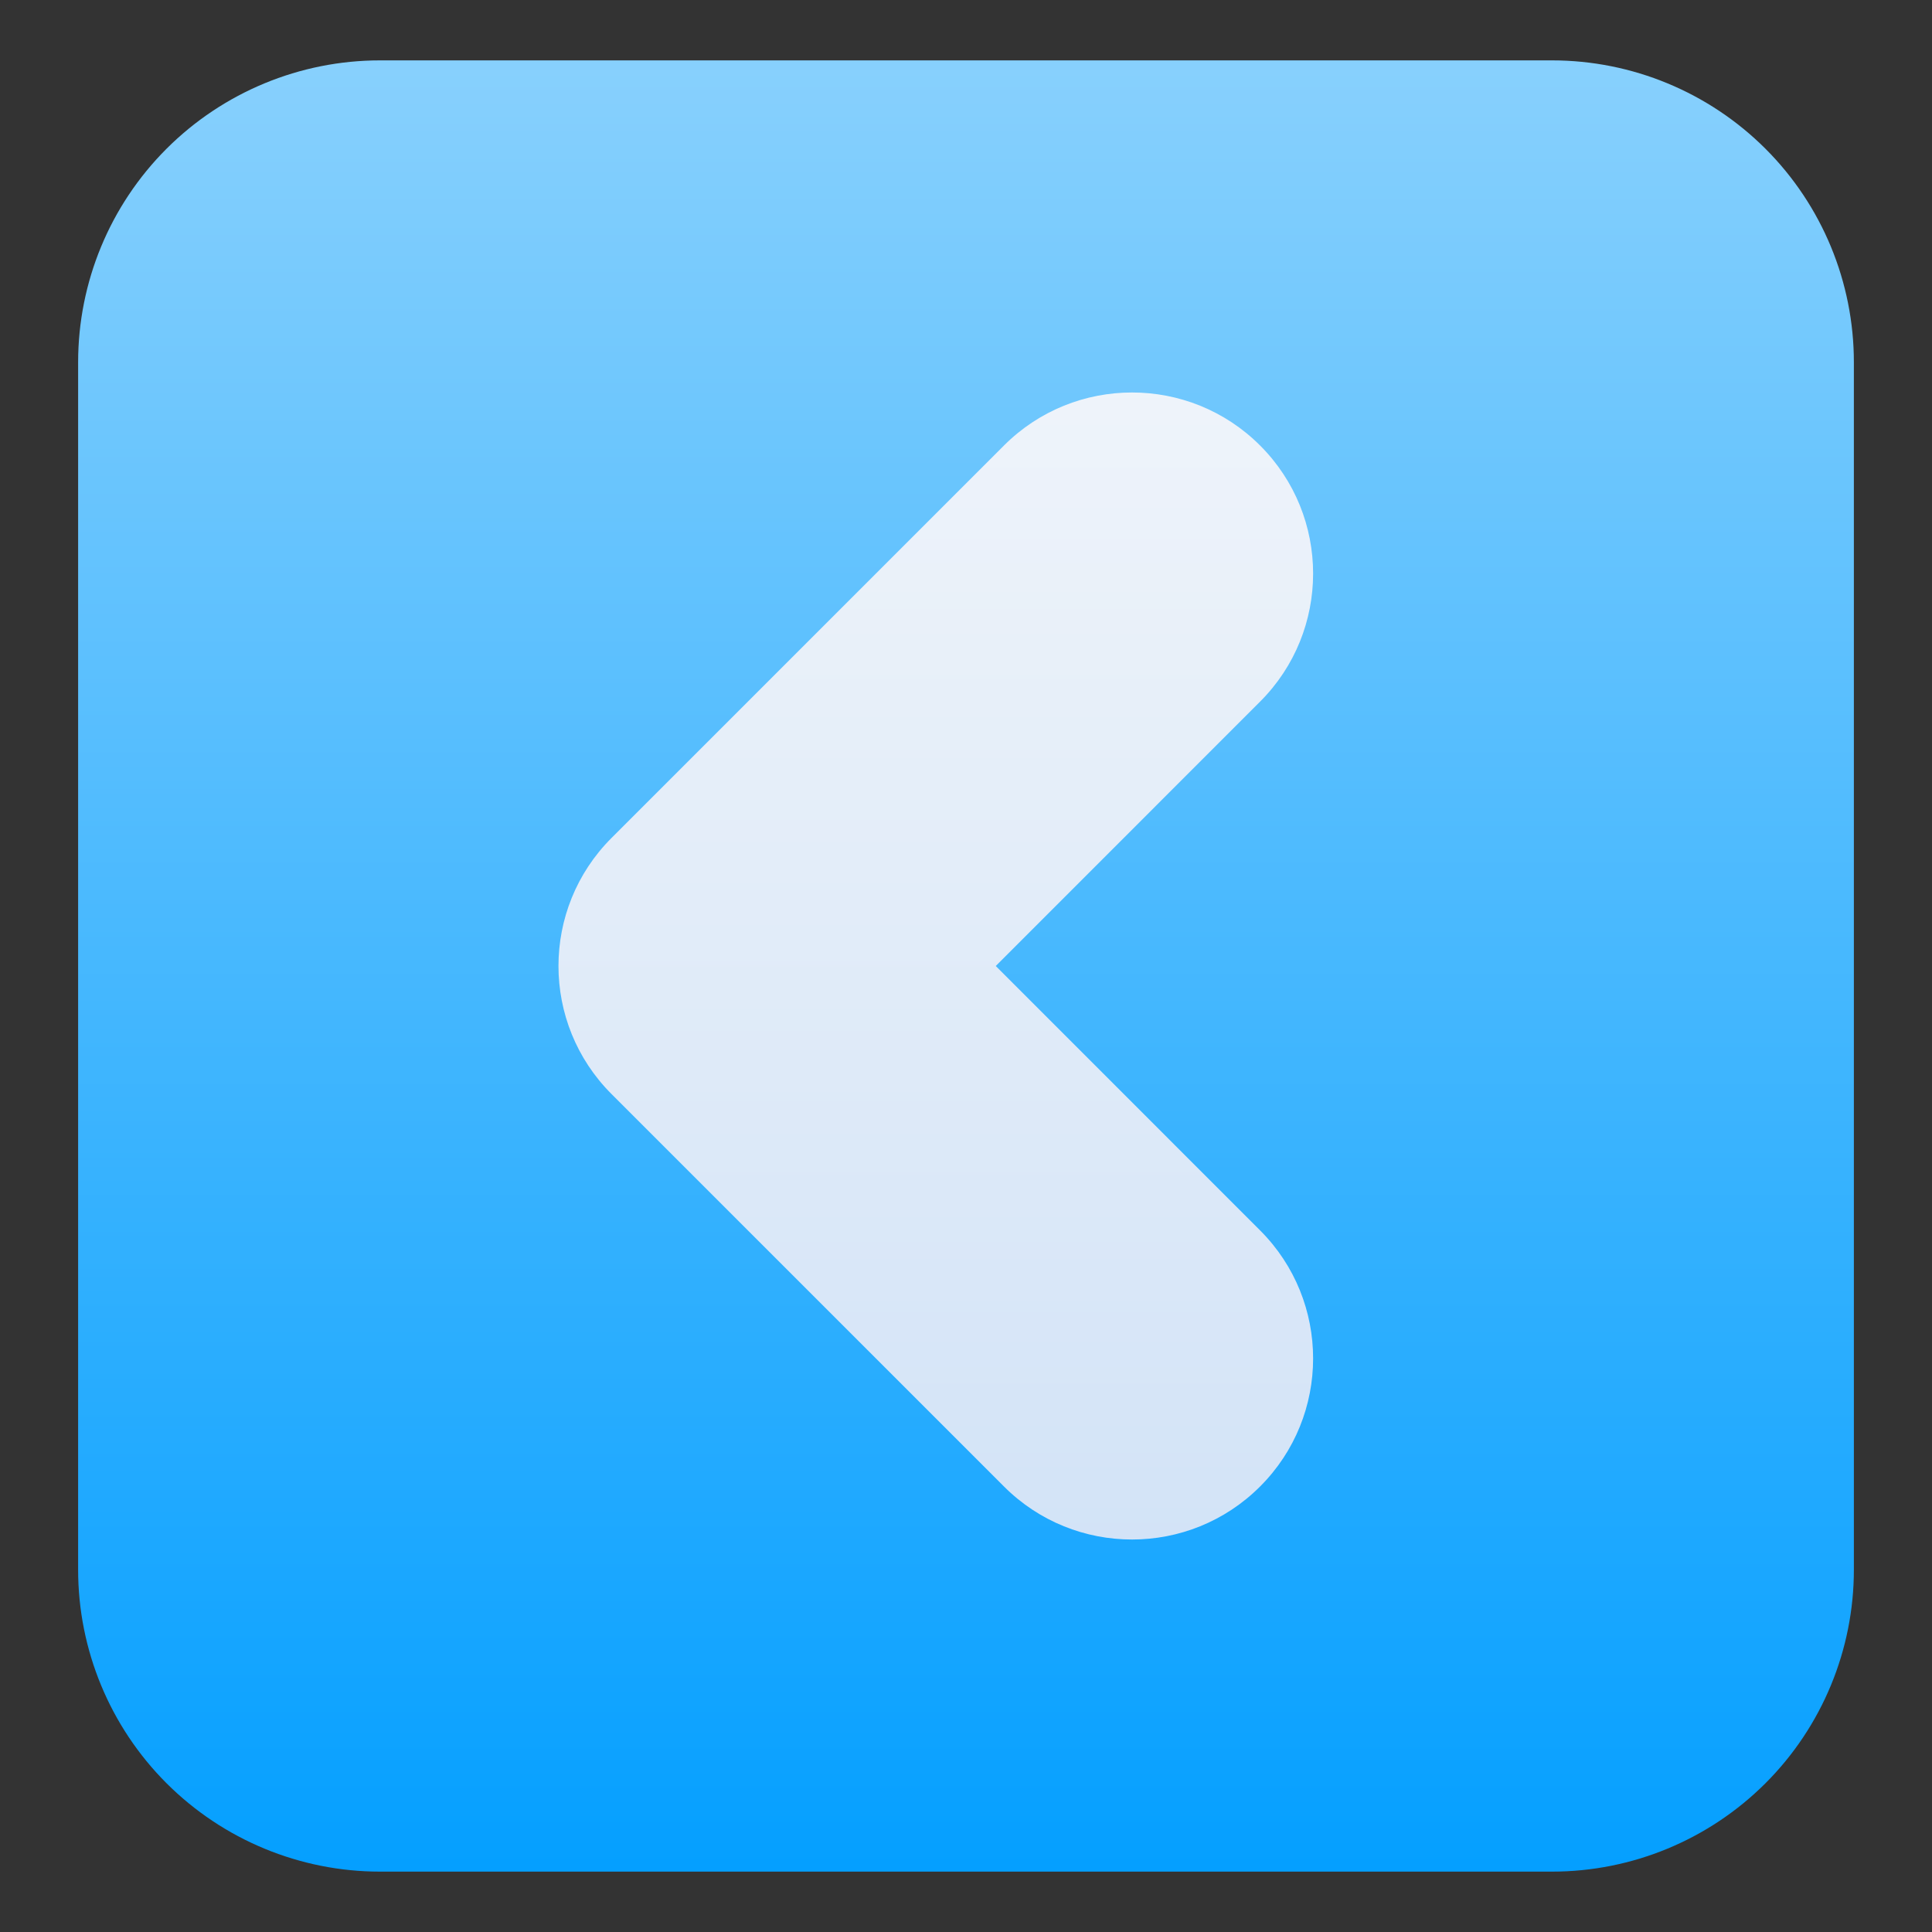 <?xml version="1.0" encoding="UTF-8" standalone="no"?><!DOCTYPE svg PUBLIC "-//W3C//DTD SVG 1.1//EN" "http://www.w3.org/Graphics/SVG/1.1/DTD/svg11.dtd"><svg width="100%" height="100%" viewBox="0 0 32 32" version="1.1" xmlns="http://www.w3.org/2000/svg" xmlns:xlink="http://www.w3.org/1999/xlink" xml:space="preserve" xmlns:serif="http://www.serif.com/" style="fill-rule:evenodd;clip-rule:evenodd;stroke-linejoin:round;stroke-miterlimit:2;"><rect x="0" y="0" width="32" height="32" fill="#333333" stroke="none"/><path d="M30.706,6c0,-1.326 -0.526,-2.598 -1.464,-3.536c-0.938,-0.937 -2.21,-1.464 -3.536,-1.464c-5.196,0 -14.216,0 -19.412,0c-1.326,-0 -2.598,0.527 -3.536,1.464c-0.938,0.938 -1.464,2.21 -1.464,3.536c-0,5.322 -0,14.678 -0,20c-0,1.326 0.526,2.598 1.464,3.536c0.938,0.937 2.21,1.464 3.536,1.464c5.196,-0 14.216,-0 19.412,-0c1.326,0 2.598,-0.527 3.536,-1.464c0.938,-0.938 1.464,-2.21 1.464,-3.536l0,-20Z" style="fill:url(#_Linear1);"/><path d="M16.493,16l4.378,4.379c1.171,1.17 1.171,3.072 0,4.242c-1.17,1.171 -3.072,1.171 -4.242,0c-0,0 -6.5,-6.5 -6.5,-6.5c-1.172,-1.171 -1.172,-3.071 -0,-4.242c-0,-0 6.5,-6.5 6.5,-6.5c1.17,-1.171 3.072,-1.171 4.242,-0c1.171,1.17 1.171,3.072 0,4.242l-4.378,4.379Z" style="fill:url(#_Linear2);"/><defs><linearGradient id="_Linear1" x1="0" y1="0" x2="1" y2="0" gradientUnits="userSpaceOnUse" gradientTransform="matrix(1.85228e-15,30.25,-30.25,1.85228e-15,16,1)"><stop offset="0" style="stop-color:#87d0fd;stop-opacity:1"/><stop offset="1" style="stop-color:#049fff;stop-opacity:1"/></linearGradient><linearGradient id="_Linear2" x1="0" y1="0" x2="1" y2="0" gradientUnits="userSpaceOnUse" gradientTransform="matrix(5.70992e-15,93.25,-93.25,5.70992e-15,16,6)"><stop offset="0" style="stop-color:#eff4fa;stop-opacity:1"/><stop offset="1" style="stop-color:#68a4ec;stop-opacity:1"/></linearGradient></defs></svg>